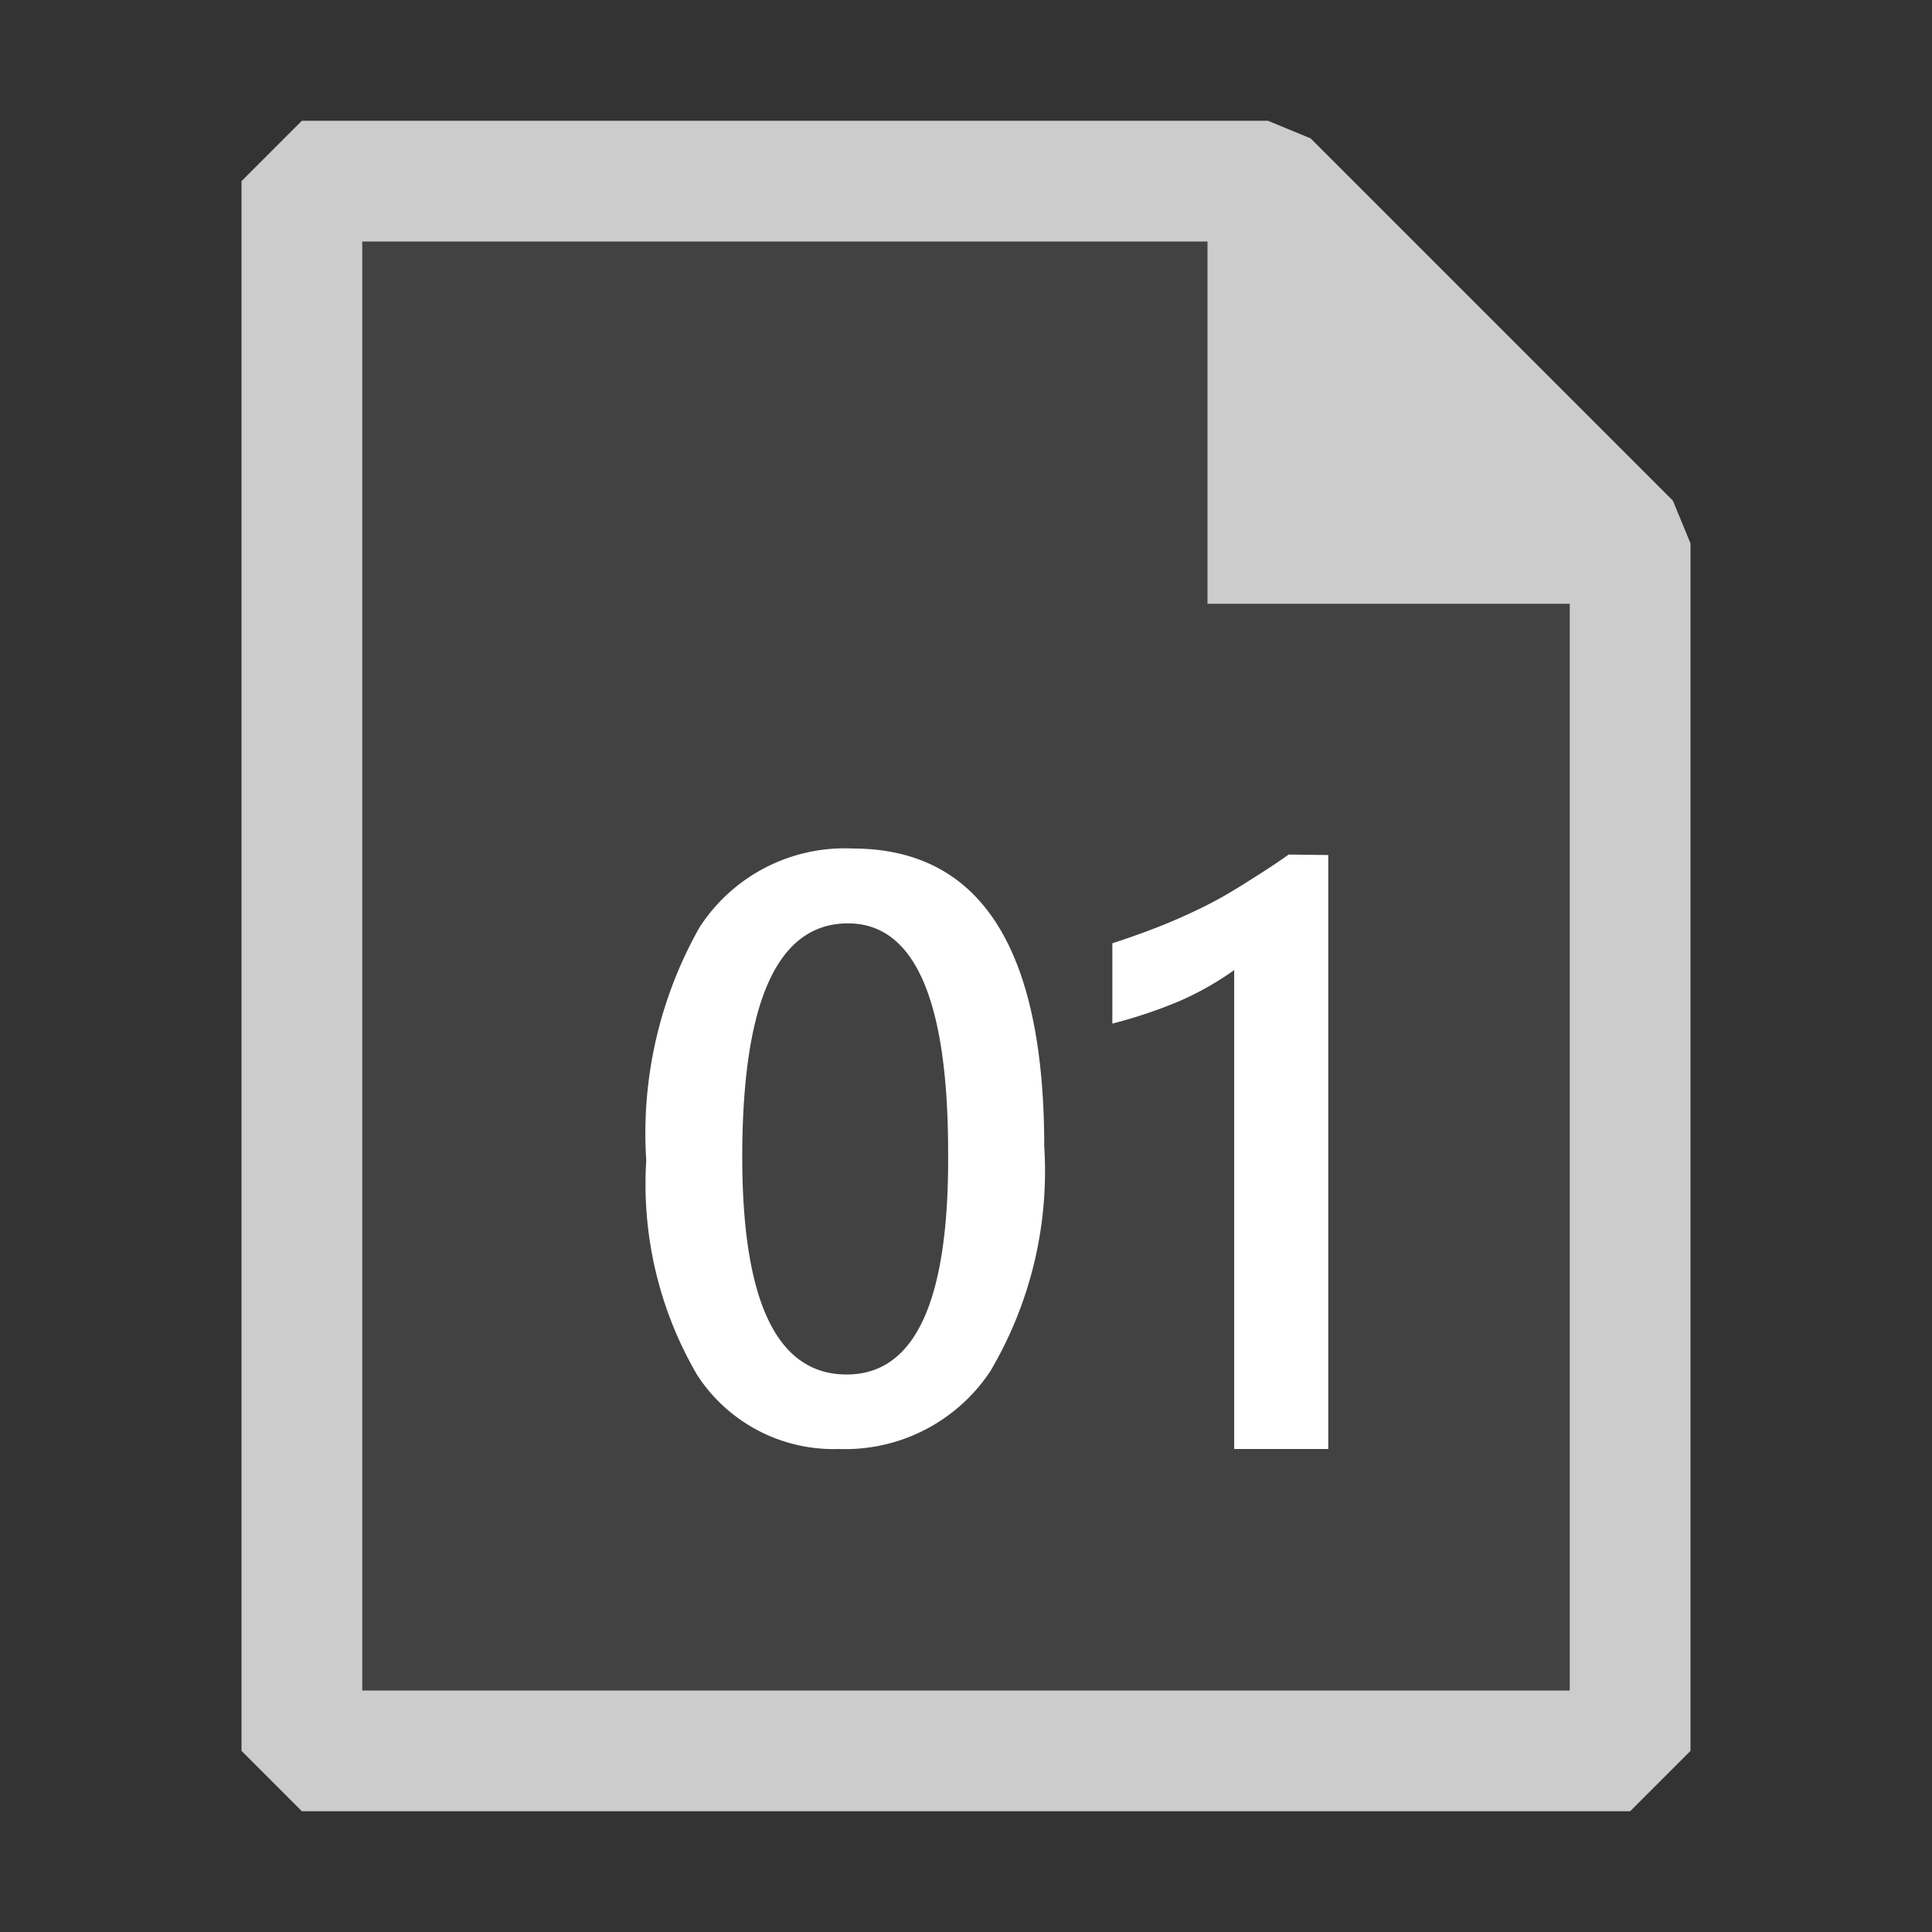 <ns0:svg xmlns:ns0="http://www.w3.org/2000/svg" viewBox="0 0 16 16">
  <ns0:rect x="0" y="0" width="16" height="16" fill="#333333" stroke="none"/>
  <ns0:defs>
    <ns0:style>.canvas{fill: none; opacity: 0;}.light-defaultgrey-10{fill: #FFFFFF; opacity: 0.1;}.light-defaultgrey{fill: #FFFFFF; opacity: 1;}.cls-1{opacity:0.75;}</ns0:style>
  </ns0:defs>
  <ns0:title>IconLightBinaryFile</ns0:title>
  <ns0:g id="canvas" style="fill:none;opacity:0;">
    <ns0:path d="M16,16H0V0H16Z" style="fill:none;opacity:0;" />
  </ns0:g>
  <ns0:g id="level-1">
    <ns0:g style="opacity:0.75;">
      <ns0:path d="M13.5,4.5v10H2.5V1.5h8Z" style="fill:#FFFFFF;opacity:0.1;" />
      <ns0:path d="M13.854,4.146l-3-3L10.5,1h-8L2,1.5v13l.5.5h11l.5-.5V4.5ZM3,14V2h7V5h3v9Z" style="fill:#FFFFFF;opacity:1;" />
    </ns0:g>
    <ns0:path d="M6.947,12a1.346,1.346,0,0,1-1.174-.614,3.131,3.131,0,0,1-.421-1.775,3.466,3.466,0,0,1,.44-1.929A1.431,1.431,0,0,1,7.06,7.027q1.587,0,1.588,2.467A3.254,3.254,0,0,1,8.2,11.358,1.442,1.442,0,0,1,6.947,12Zm.076-4.353q-.874,0-.876,1.93,0,1.8.859,1.806t.846-1.836Q7.852,7.648,7.023,7.647Z" style="fill:#FFFFFF;opacity:1;" />
    <ns0:path d="M11,7.081V12h-.779V8.034a2.521,2.521,0,0,1-.454.257,3.956,3.956,0,0,1-.555.186V7.812c.129-.042.255-.087.376-.134s.239-.1.357-.157.236-.124.356-.2.243-.152.371-.244Z" style="fill:#FFFFFF;opacity:1;" />
  </ns0:g>
</ns0:svg>